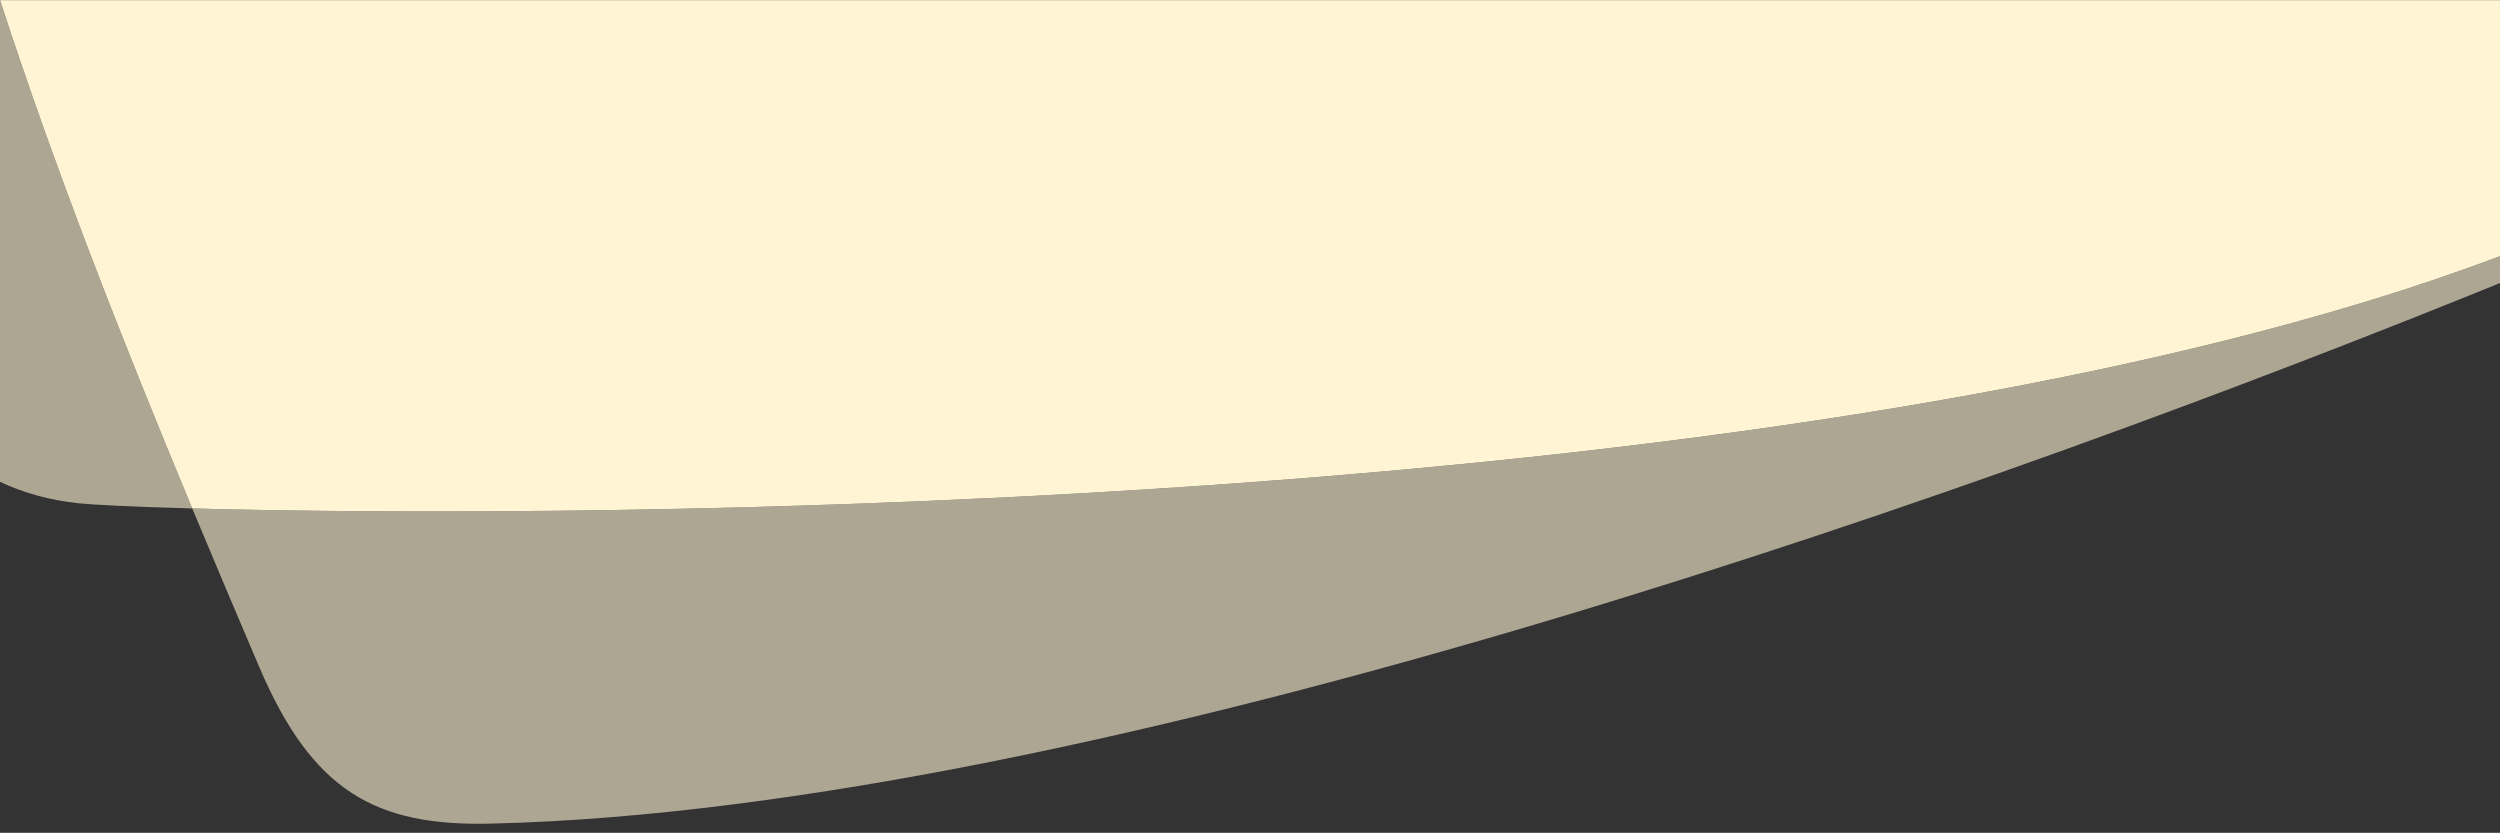 <?xml version="1.0" encoding="UTF-8"?>
<svg id="Ebene_1" data-name="Ebene 1" xmlns="http://www.w3.org/2000/svg" viewBox="0 0 1600 533">
  <rect x="0" y="0" width="1600" height="533" fill="#333333" stroke="none"/>
  <defs>
    <style>
      .cls-1, .cls-2 {
        fill: #fff4d3;
        stroke-width: 0px;
      }

      .cls-2 {
        opacity: .6;
      }
    </style>
  </defs>
  <path class="cls-1" d="M.02.07c34.47,106.2,76.65,214.01,123.01,325.33,247.69,6.85,1038.96,4.19,1476.96-161.45V.07H.02Z"/>
  <path class="cls-2" d="M123.04,325.4C76.66,214.05,34.46,106.22,0,0v308.34c14.77,7.08,31.79,11.79,50.35,13.76,8.92.95,34.28,2.24,72.69,3.3M123.04,325.4c13.97,33.53,28.31,67.38,42.93,101.6,34.04,79.65,74.57,101.8,147.88,100.12,393.39-9.19,975.56-219.79,1286.15-345.97v-17.19C1161.99,329.59,370.73,332.26,123.04,325.4"/>
</svg>